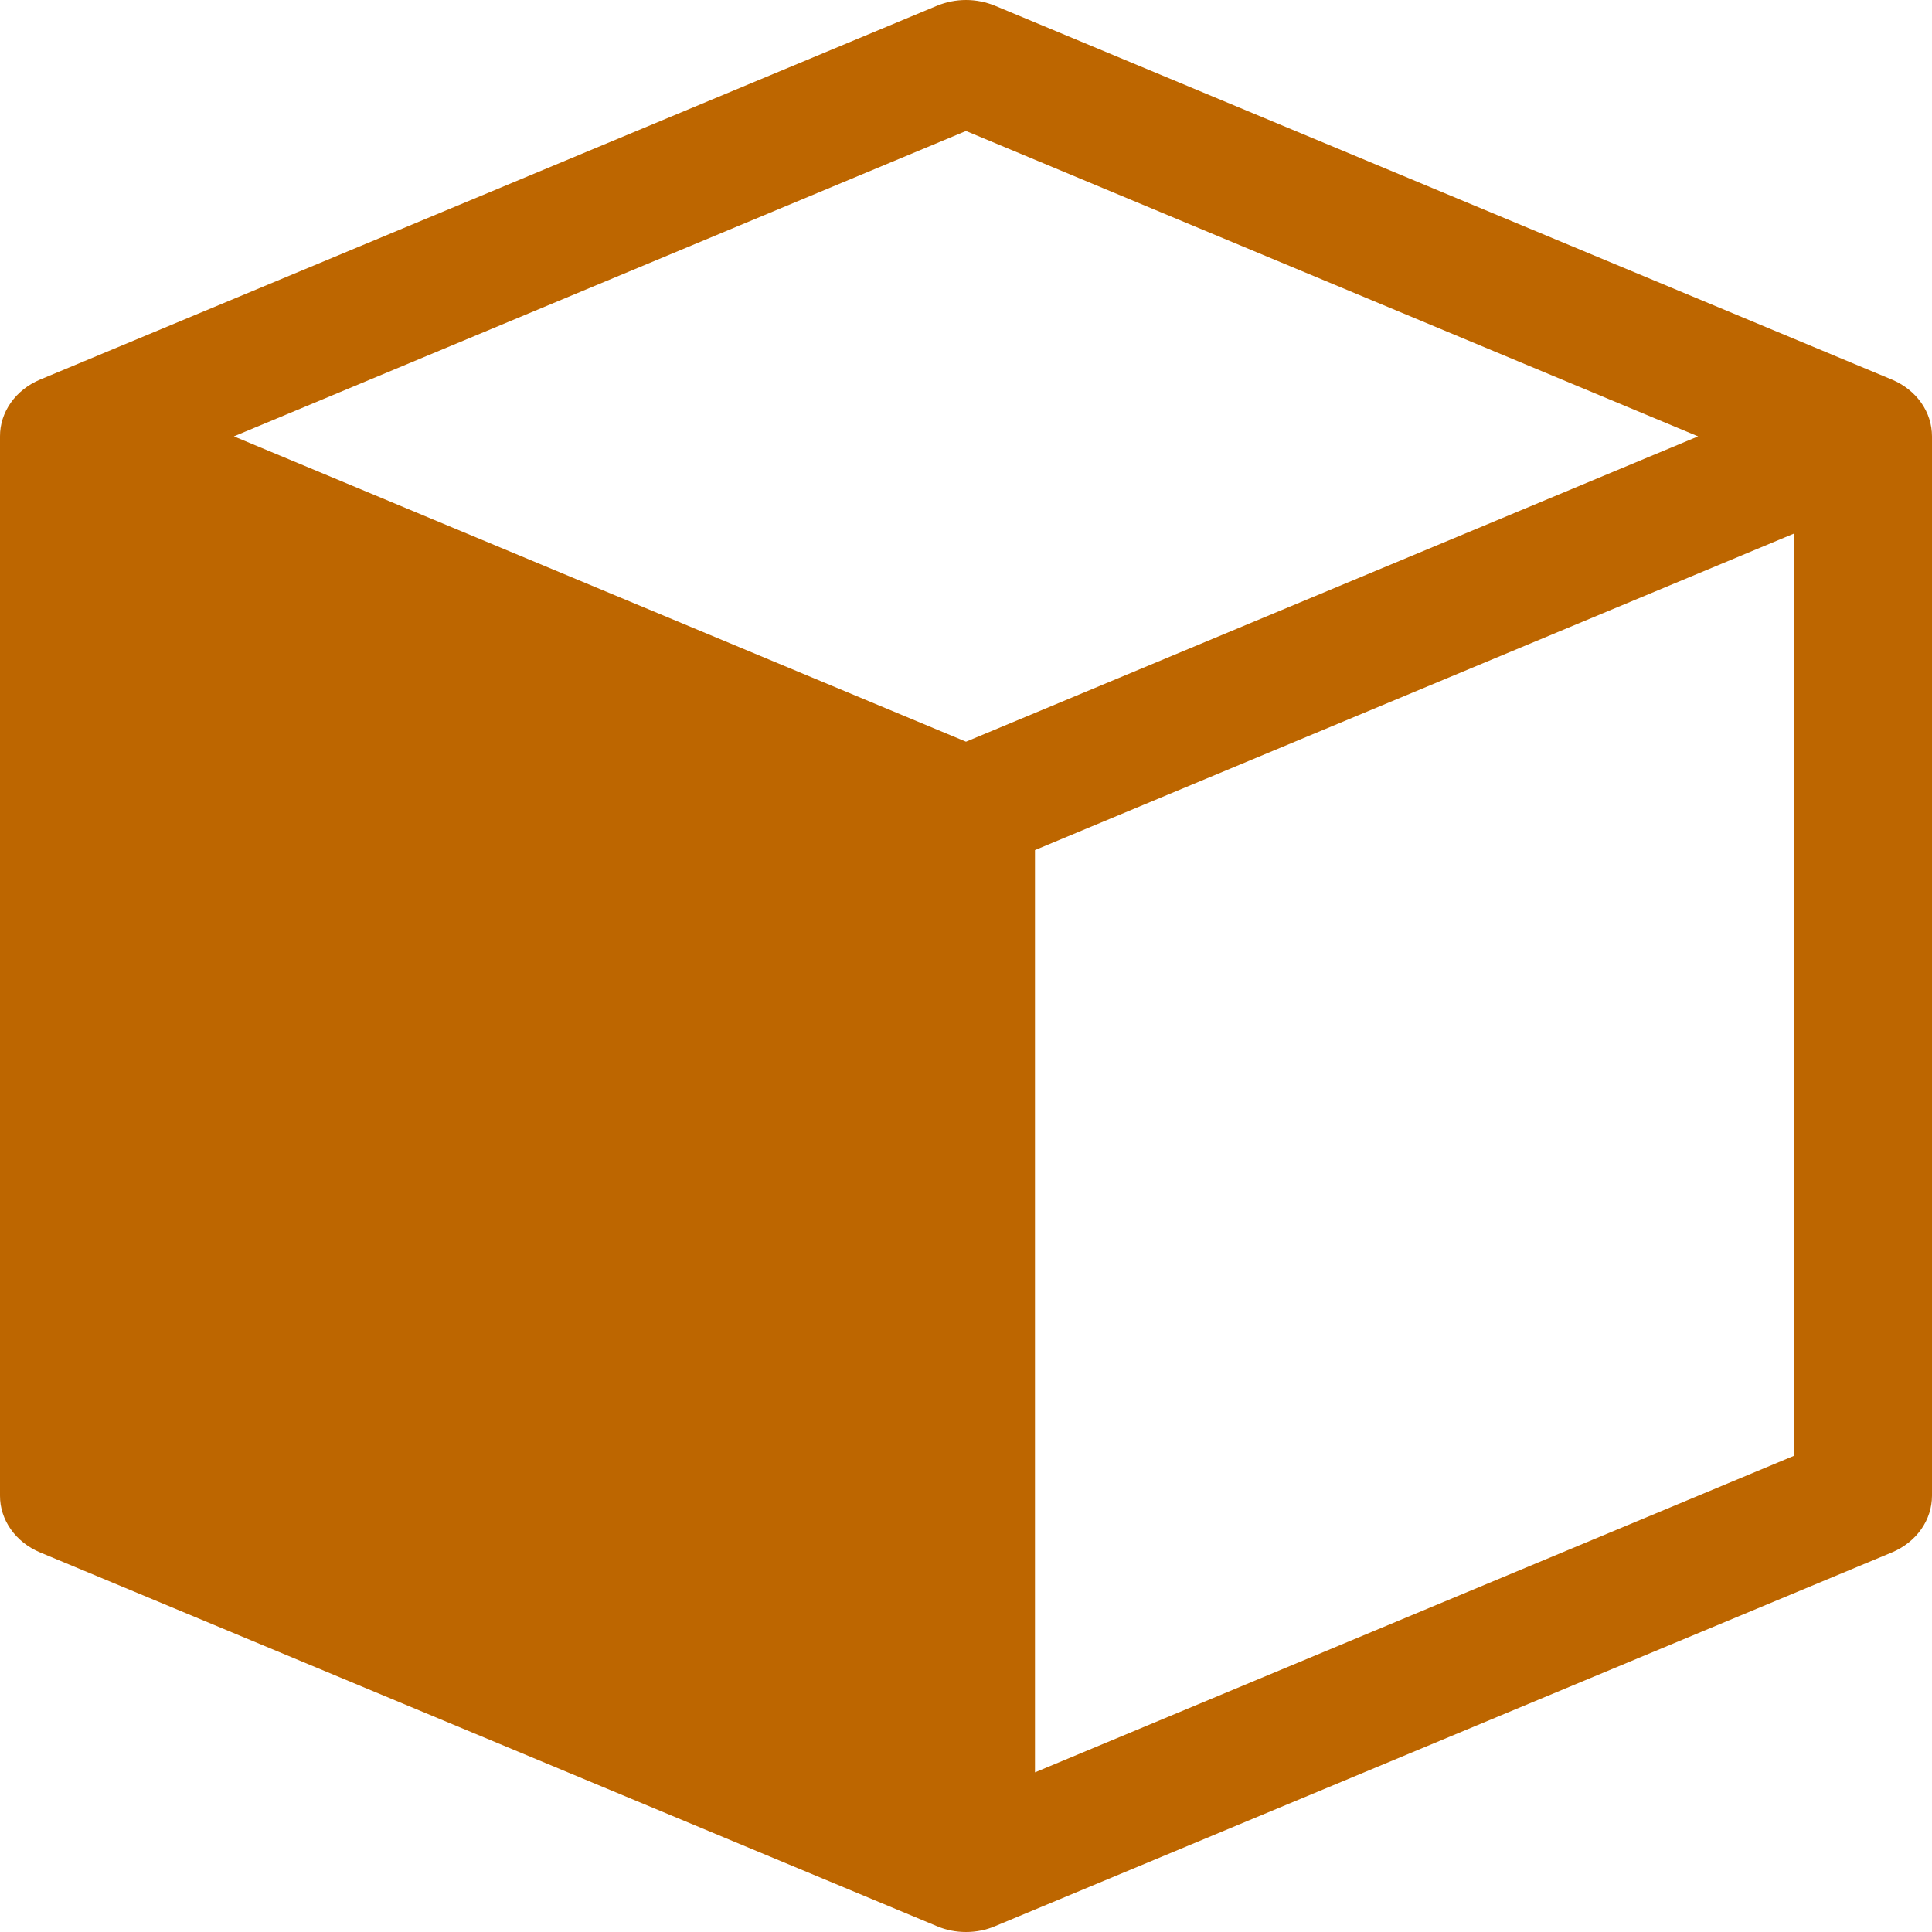 <svg width="30" height="30" viewBox="0 0 30 30" fill="none" xmlns="http://www.w3.org/2000/svg">
<path d="M29.379 5.895L15.45 0.089C15.309 0.031 15.155 0 15 0C14.845 0 14.691 0.031 14.55 0.089L0.621 5.895C0.435 5.973 0.278 6.097 0.168 6.253C0.058 6.409 -0.001 6.59 3.2815e-06 6.776V23.224C-0.001 23.41 0.058 23.591 0.168 23.747C0.278 23.903 0.435 24.027 0.621 24.105L14.55 29.91C14.691 29.97 14.845 30 15 30C15.155 30 15.309 29.97 15.45 29.91L29.379 24.105C29.564 24.027 29.722 23.903 29.832 23.747C29.942 23.591 30 23.41 30 23.224V6.776C30 6.59 29.942 6.409 29.832 6.253C29.722 6.097 29.564 5.973 29.379 5.895ZM15 11.517L3.632 6.776L15 2.034L26.368 6.776L15 11.517ZM27.857 22.605L16.071 27.521V13.2L27.857 8.285V22.605Z" fill="#BD6600"/>
</svg>
